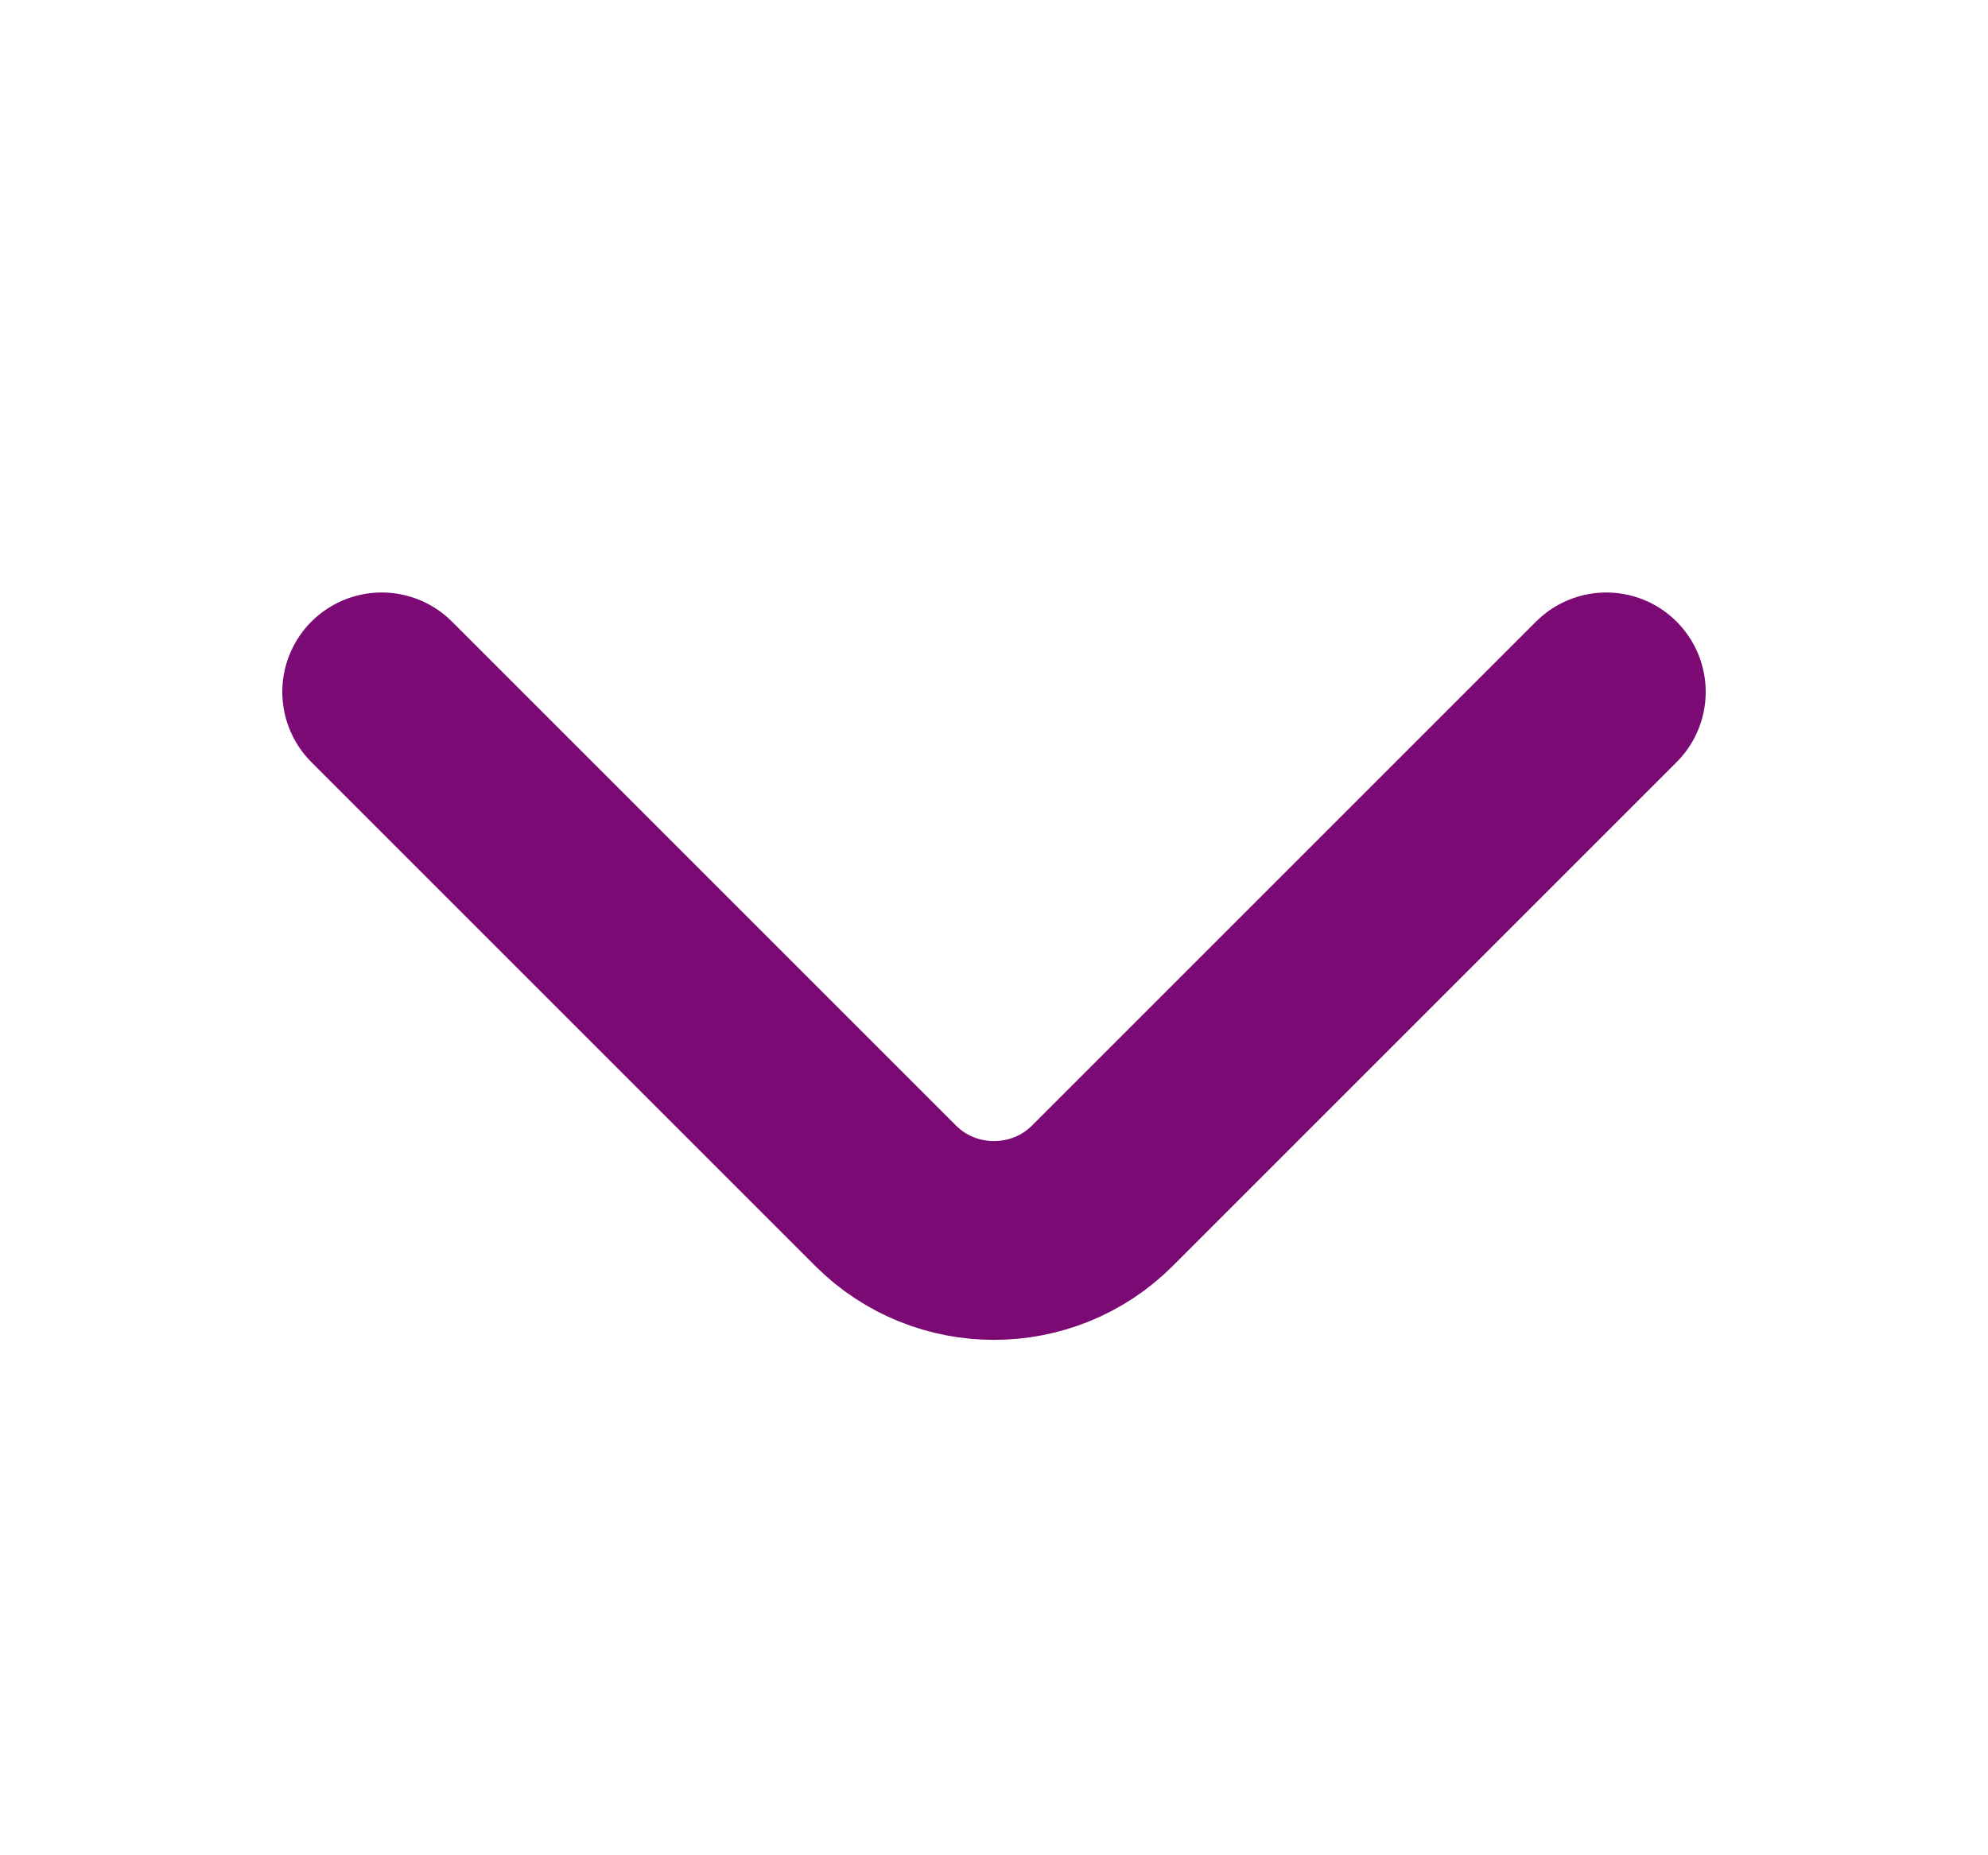 <svg width="15" height="14" viewBox="0 0 15 14" fill="none" xmlns="http://www.w3.org/2000/svg">
<path d="M12.12 5.221L8.317 9.024C7.867 9.473 7.133 9.473 6.683 9.024L2.88 5.221" stroke="#7B0A75" stroke-width="1.5" stroke-miterlimit="10" stroke-linecap="round" stroke-linejoin="round"/>
</svg>
